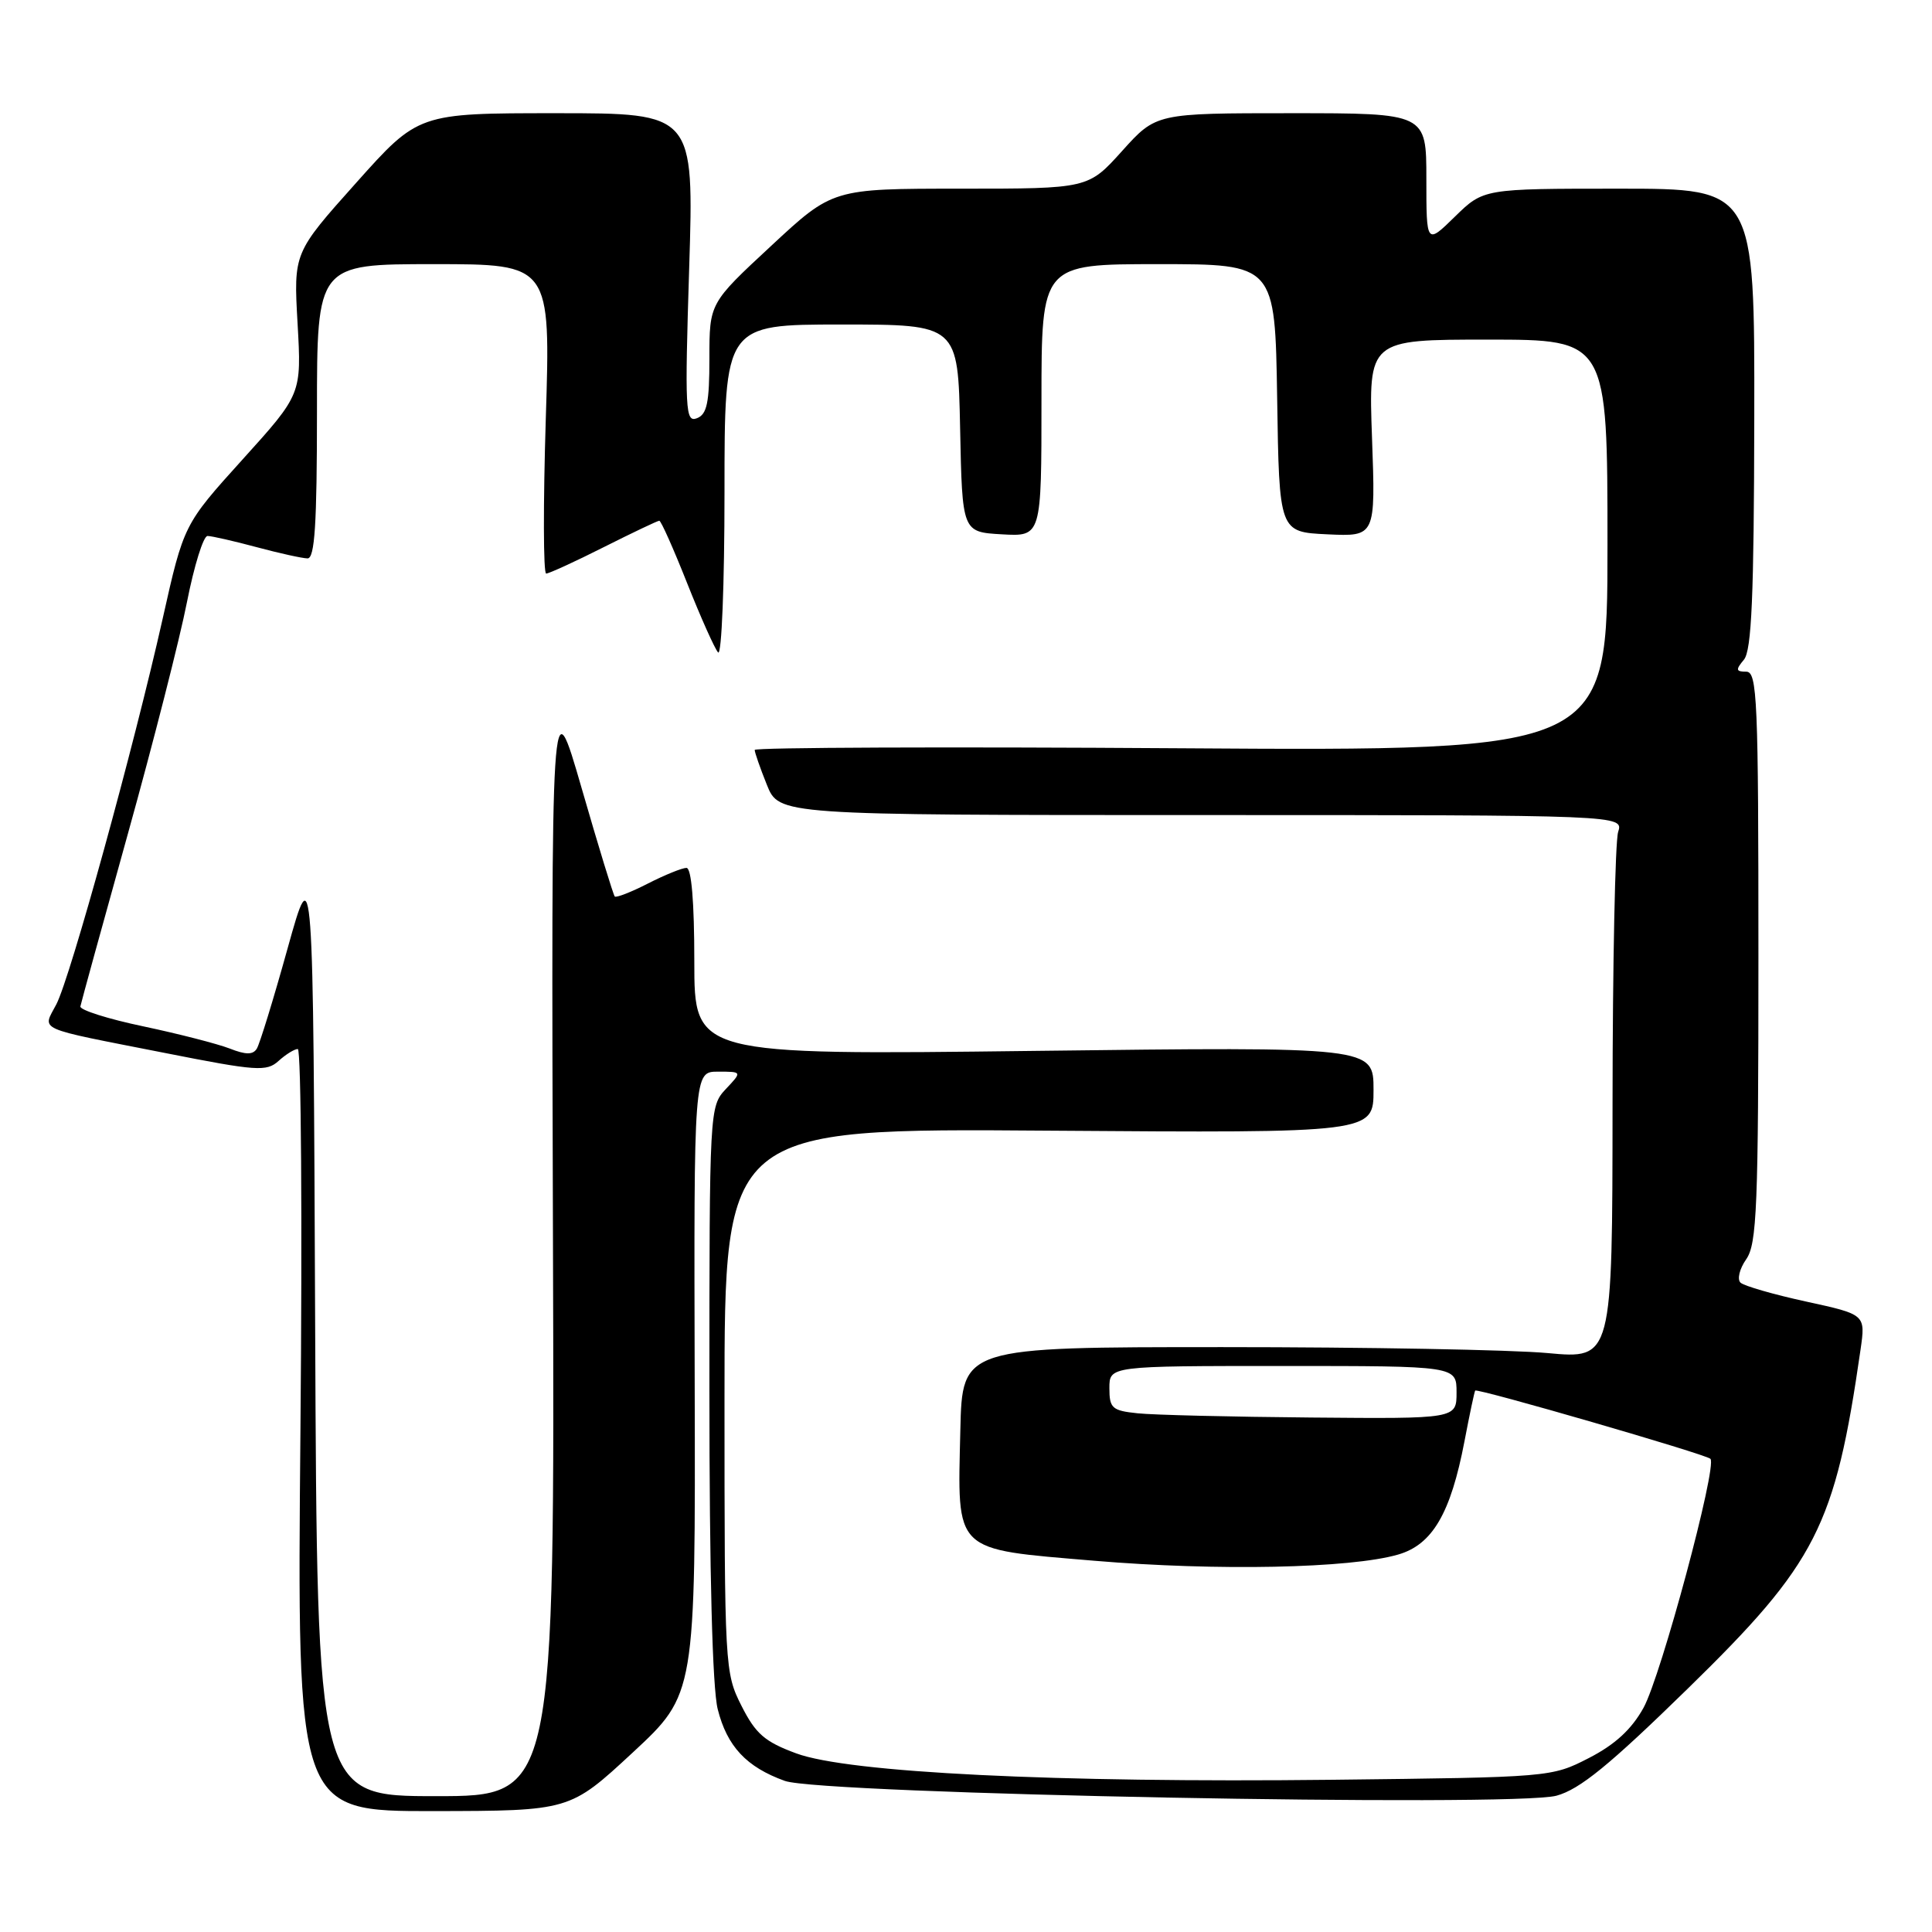<?xml version="1.0" encoding="UTF-8" standalone="no"?>
<!DOCTYPE svg PUBLIC "-//W3C//DTD SVG 1.1//EN" "http://www.w3.org/Graphics/SVG/1.1/DTD/svg11.dtd" >
<svg xmlns="http://www.w3.org/2000/svg" xmlns:xlink="http://www.w3.org/1999/xlink" version="1.1" viewBox="0 0 256 256">
 <g >
 <path fill="currentColor"
d=" M 83.83 232.23 C 92.16 224.50 92.16 224.50 92.05 183.25 C 91.94 142.00 91.94 142.00 95.14 142.00 C 98.35 142.00 98.35 142.00 96.17 144.31 C 94.02 146.61 94.00 147.00 94.00 184.37 C 94.00 208.47 94.40 223.69 95.10 226.47 C 96.34 231.41 98.91 234.15 104.00 235.98 C 108.83 237.72 200.52 239.48 206.24 237.94 C 209.32 237.10 213.22 233.93 223.64 223.75 C 240.71 207.08 243.15 202.29 246.53 178.84 C 247.20 174.18 247.20 174.18 239.35 172.47 C 235.03 171.53 231.11 170.40 230.63 169.96 C 230.16 169.53 230.49 168.13 231.38 166.86 C 232.80 164.84 233.00 159.94 233.00 126.78 C 233.00 92.60 232.85 89.00 231.38 89.00 C 230.01 89.00 229.96 88.75 231.08 87.41 C 232.10 86.17 232.41 79.07 232.45 55.41 C 232.50 25.00 232.50 25.00 214.54 25.00 C 196.58 25.00 196.58 25.00 192.79 28.70 C 189.00 32.41 189.00 32.41 189.00 23.70 C 189.00 15.00 189.00 15.00 171.09 15.00 C 153.19 15.00 153.19 15.00 148.69 20.00 C 144.19 25.00 144.19 25.00 127.26 25.00 C 110.33 25.00 110.33 25.00 102.17 32.59 C 94.00 40.17 94.00 40.17 94.00 47.48 C 94.00 53.36 93.68 54.91 92.34 55.42 C 90.81 56.01 90.73 54.40 91.32 35.53 C 91.96 15.00 91.96 15.00 73.70 15.00 C 55.43 15.00 55.43 15.00 47.17 24.25 C 38.90 33.50 38.90 33.50 39.43 42.86 C 39.96 52.23 39.96 52.23 32.16 60.86 C 24.35 69.50 24.35 69.50 21.55 82.00 C 17.73 99.02 9.35 129.43 7.47 133.07 C 5.62 136.63 4.43 136.09 21.84 139.52 C 34.02 141.93 35.32 142.02 36.91 140.58 C 37.87 139.71 39.02 139.00 39.46 139.00 C 39.91 139.00 40.06 161.72 39.81 189.50 C 39.35 240.00 39.35 240.00 57.42 239.98 C 75.50 239.95 75.50 239.95 83.83 232.23 Z  M 41.76 175.75 C 41.50 113.50 41.50 113.50 38.11 125.66 C 36.25 132.36 34.41 138.34 34.03 138.95 C 33.52 139.78 32.57 139.78 30.42 138.93 C 28.81 138.31 23.68 136.99 19.00 136.00 C 14.32 135.02 10.57 133.83 10.65 133.36 C 10.74 132.89 13.57 122.60 16.94 110.50 C 20.31 98.40 23.84 84.56 24.78 79.75 C 25.73 74.94 26.95 71.01 27.50 71.02 C 28.05 71.02 30.98 71.69 34.00 72.50 C 37.02 73.31 40.06 73.98 40.75 73.99 C 41.71 74.00 42.00 69.44 42.00 54.50 C 42.00 35.00 42.00 35.00 57.48 35.00 C 72.96 35.00 72.96 35.00 72.32 55.50 C 71.97 66.78 71.99 76.00 72.37 76.00 C 72.74 76.00 76.18 74.43 80.00 72.50 C 83.82 70.58 87.14 69.00 87.36 69.00 C 87.59 69.00 89.24 72.71 91.04 77.25 C 92.84 81.79 94.69 85.93 95.15 86.45 C 95.62 86.97 96.00 77.41 96.00 65.20 C 96.00 43.00 96.00 43.00 111.47 43.00 C 126.94 43.00 126.94 43.00 127.22 56.75 C 127.50 70.50 127.50 70.50 132.75 70.80 C 138.00 71.10 138.00 71.10 138.00 53.05 C 138.00 35.00 138.00 35.00 153.48 35.00 C 168.95 35.00 168.95 35.00 169.23 52.75 C 169.50 70.50 169.50 70.50 175.88 70.80 C 182.27 71.10 182.27 71.10 181.80 58.05 C 181.33 45.00 181.33 45.00 197.16 45.00 C 213.00 45.00 213.00 45.00 213.00 72.26 C 213.00 99.52 213.00 99.52 156.50 99.15 C 125.42 98.94 100.00 99.04 100.00 99.37 C 100.00 99.69 100.72 101.77 101.61 103.98 C 103.22 108.00 103.22 108.00 159.18 108.00 C 215.13 108.00 215.13 108.00 214.41 110.25 C 214.02 111.49 213.68 127.70 213.67 146.29 C 213.65 180.08 213.65 180.08 205.07 179.29 C 200.36 178.85 180.97 178.50 162.00 178.50 C 127.50 178.50 127.50 178.50 127.25 189.50 C 126.87 205.89 126.18 205.21 145.03 206.81 C 161.29 208.18 178.92 207.82 185.25 205.99 C 189.80 204.68 192.22 200.54 194.05 190.98 C 194.73 187.41 195.37 184.39 195.47 184.26 C 195.73 183.91 226.03 192.69 226.64 193.30 C 227.58 194.25 220.10 222.09 217.77 226.30 C 216.19 229.15 214.00 231.17 210.53 232.95 C 205.59 235.49 205.40 235.50 176.50 235.83 C 139.81 236.24 112.42 234.89 105.50 232.33 C 101.33 230.79 100.13 229.75 98.25 226.03 C 96.04 221.66 96.00 220.92 96.00 185.54 C 96.00 149.50 96.00 149.50 139.00 149.82 C 182.00 150.13 182.00 150.13 182.00 144.41 C 182.00 138.70 182.00 138.70 137.00 139.25 C 92.00 139.80 92.00 139.80 92.00 127.40 C 92.00 119.48 91.62 115.00 90.96 115.00 C 90.39 115.00 88.09 115.93 85.86 117.07 C 83.63 118.21 81.65 118.98 81.46 118.79 C 81.27 118.60 79.30 112.16 77.08 104.47 C 73.04 90.50 73.04 90.50 73.27 164.25 C 73.50 238.00 73.50 238.00 57.76 238.00 C 42.02 238.00 42.02 238.00 41.76 175.75 Z  M 150.75 187.27 C 147.36 186.92 147.00 186.60 147.00 183.94 C 147.00 181.00 147.00 181.00 170.00 181.00 C 193.00 181.00 193.00 181.00 193.00 184.50 C 193.00 188.00 193.00 188.00 173.75 187.83 C 163.16 187.74 152.81 187.49 150.75 187.27 Z "/>
</g>
</svg>